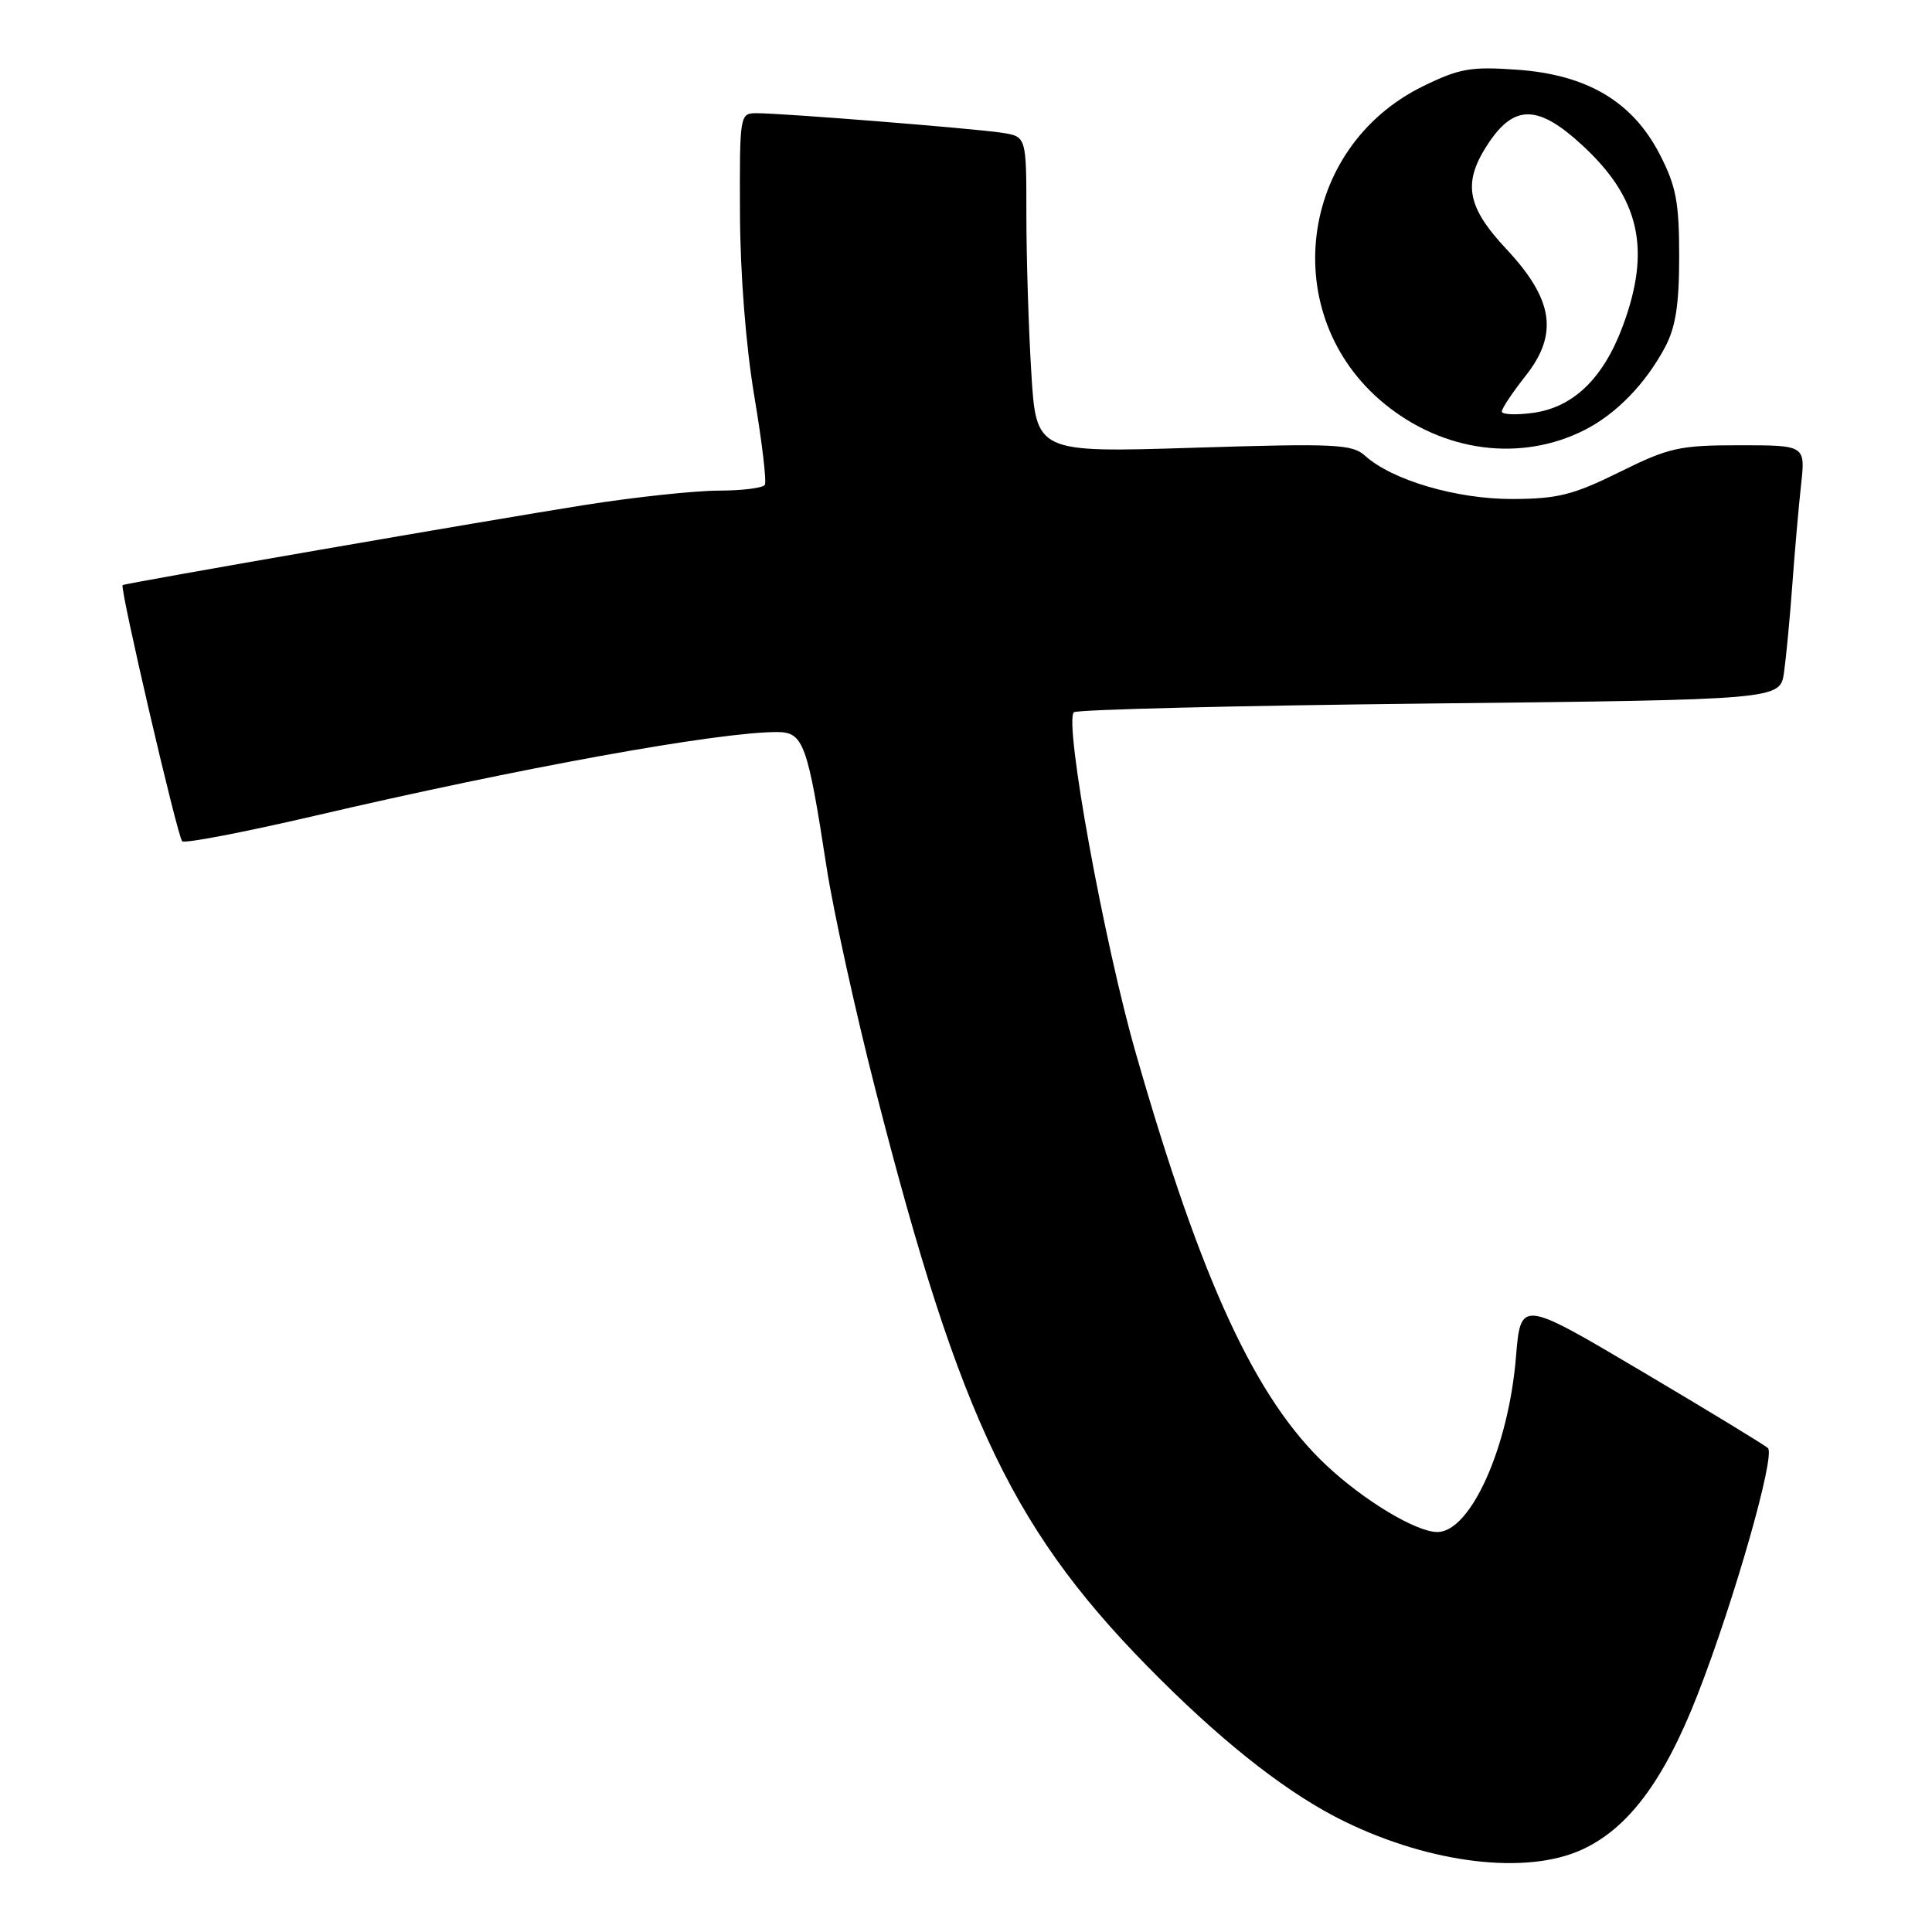 <?xml version="1.0" encoding="UTF-8" standalone="no"?>
<!DOCTYPE svg PUBLIC "-//W3C//DTD SVG 1.1//EN" "http://www.w3.org/Graphics/SVG/1.1/DTD/svg11.dtd" >
<svg xmlns="http://www.w3.org/2000/svg" xmlns:xlink="http://www.w3.org/1999/xlink" version="1.1" viewBox="0 0 256 256">
 <g >
 <path fill="currentColor"
d=" M 209.56 245.11 C 215.73 242.31 220.47 235.98 224.93 224.57 C 229.77 212.18 235.28 192.87 234.26 191.88 C 233.84 191.48 226.30 186.89 217.50 181.68 C 201.50 172.21 201.50 172.21 200.87 179.85 C 199.88 191.82 194.85 203.00 190.46 203.00 C 187.66 203.00 180.79 198.88 175.78 194.19 C 166.39 185.41 159.21 169.90 150.52 139.62 C 146.28 124.87 140.98 95.69 142.29 94.38 C 142.65 94.02 163.85 93.50 189.41 93.22 C 235.87 92.71 235.87 92.71 236.39 89.11 C 236.67 87.12 237.17 81.90 237.49 77.50 C 237.81 73.10 238.33 67.14 238.65 64.25 C 239.23 59.00 239.23 59.00 230.50 59.00 C 222.53 59.00 221.16 59.30 214.60 62.55 C 208.47 65.58 206.40 66.10 200.41 66.12 C 193.02 66.14 184.46 63.63 180.88 60.39 C 179.17 58.85 176.98 58.74 158.15 59.33 C 137.30 59.98 137.30 59.98 136.65 49.33 C 136.29 43.48 136.00 34.05 136.00 28.39 C 136.00 18.09 136.00 18.09 132.75 17.59 C 129.01 17.02 103.62 14.99 100.25 15.00 C 98.03 15.00 98.00 15.16 98.05 28.25 C 98.08 36.29 98.83 45.82 99.95 52.50 C 100.97 58.55 101.60 63.84 101.34 64.25 C 101.09 64.66 98.32 65.01 95.19 65.01 C 92.06 65.02 84.10 65.87 77.50 66.91 C 65.28 68.84 16.71 77.25 16.25 77.53 C 15.82 77.77 23.51 110.85 24.14 111.47 C 24.46 111.79 32.32 110.28 41.61 108.12 C 68.95 101.74 95.10 97.00 102.95 97.00 C 106.46 97.00 106.99 98.44 109.54 115.00 C 110.44 120.78 113.35 134.05 116.03 144.50 C 127.33 188.67 134.42 203.31 153.77 222.54 C 162.90 231.62 171.10 237.93 178.25 241.40 C 189.70 246.96 202.23 248.44 209.56 245.11 Z  M 210.00 56.96 C 214.16 54.85 218.07 50.82 220.63 46.00 C 222.03 43.37 222.50 40.37 222.50 33.97 C 222.50 26.79 222.09 24.66 219.94 20.48 C 216.34 13.48 210.33 9.90 201.05 9.24 C 194.91 8.80 193.40 9.06 188.57 11.42 C 171.97 19.55 169.24 41.86 183.43 53.49 C 191.27 59.92 201.54 61.26 210.00 56.96 Z  M 199.00 54.53 C 199.00 54.12 200.41 52.01 202.12 49.84 C 206.54 44.27 205.85 39.68 199.59 32.99 C 194.28 27.31 193.76 24.15 197.28 18.90 C 200.69 13.82 203.84 13.89 209.60 19.19 C 217.30 26.26 218.82 33.06 215.00 43.28 C 212.42 50.17 208.44 54.00 203.11 54.71 C 200.85 55.02 199.00 54.93 199.00 54.53 Z "/>
</g>
</svg>